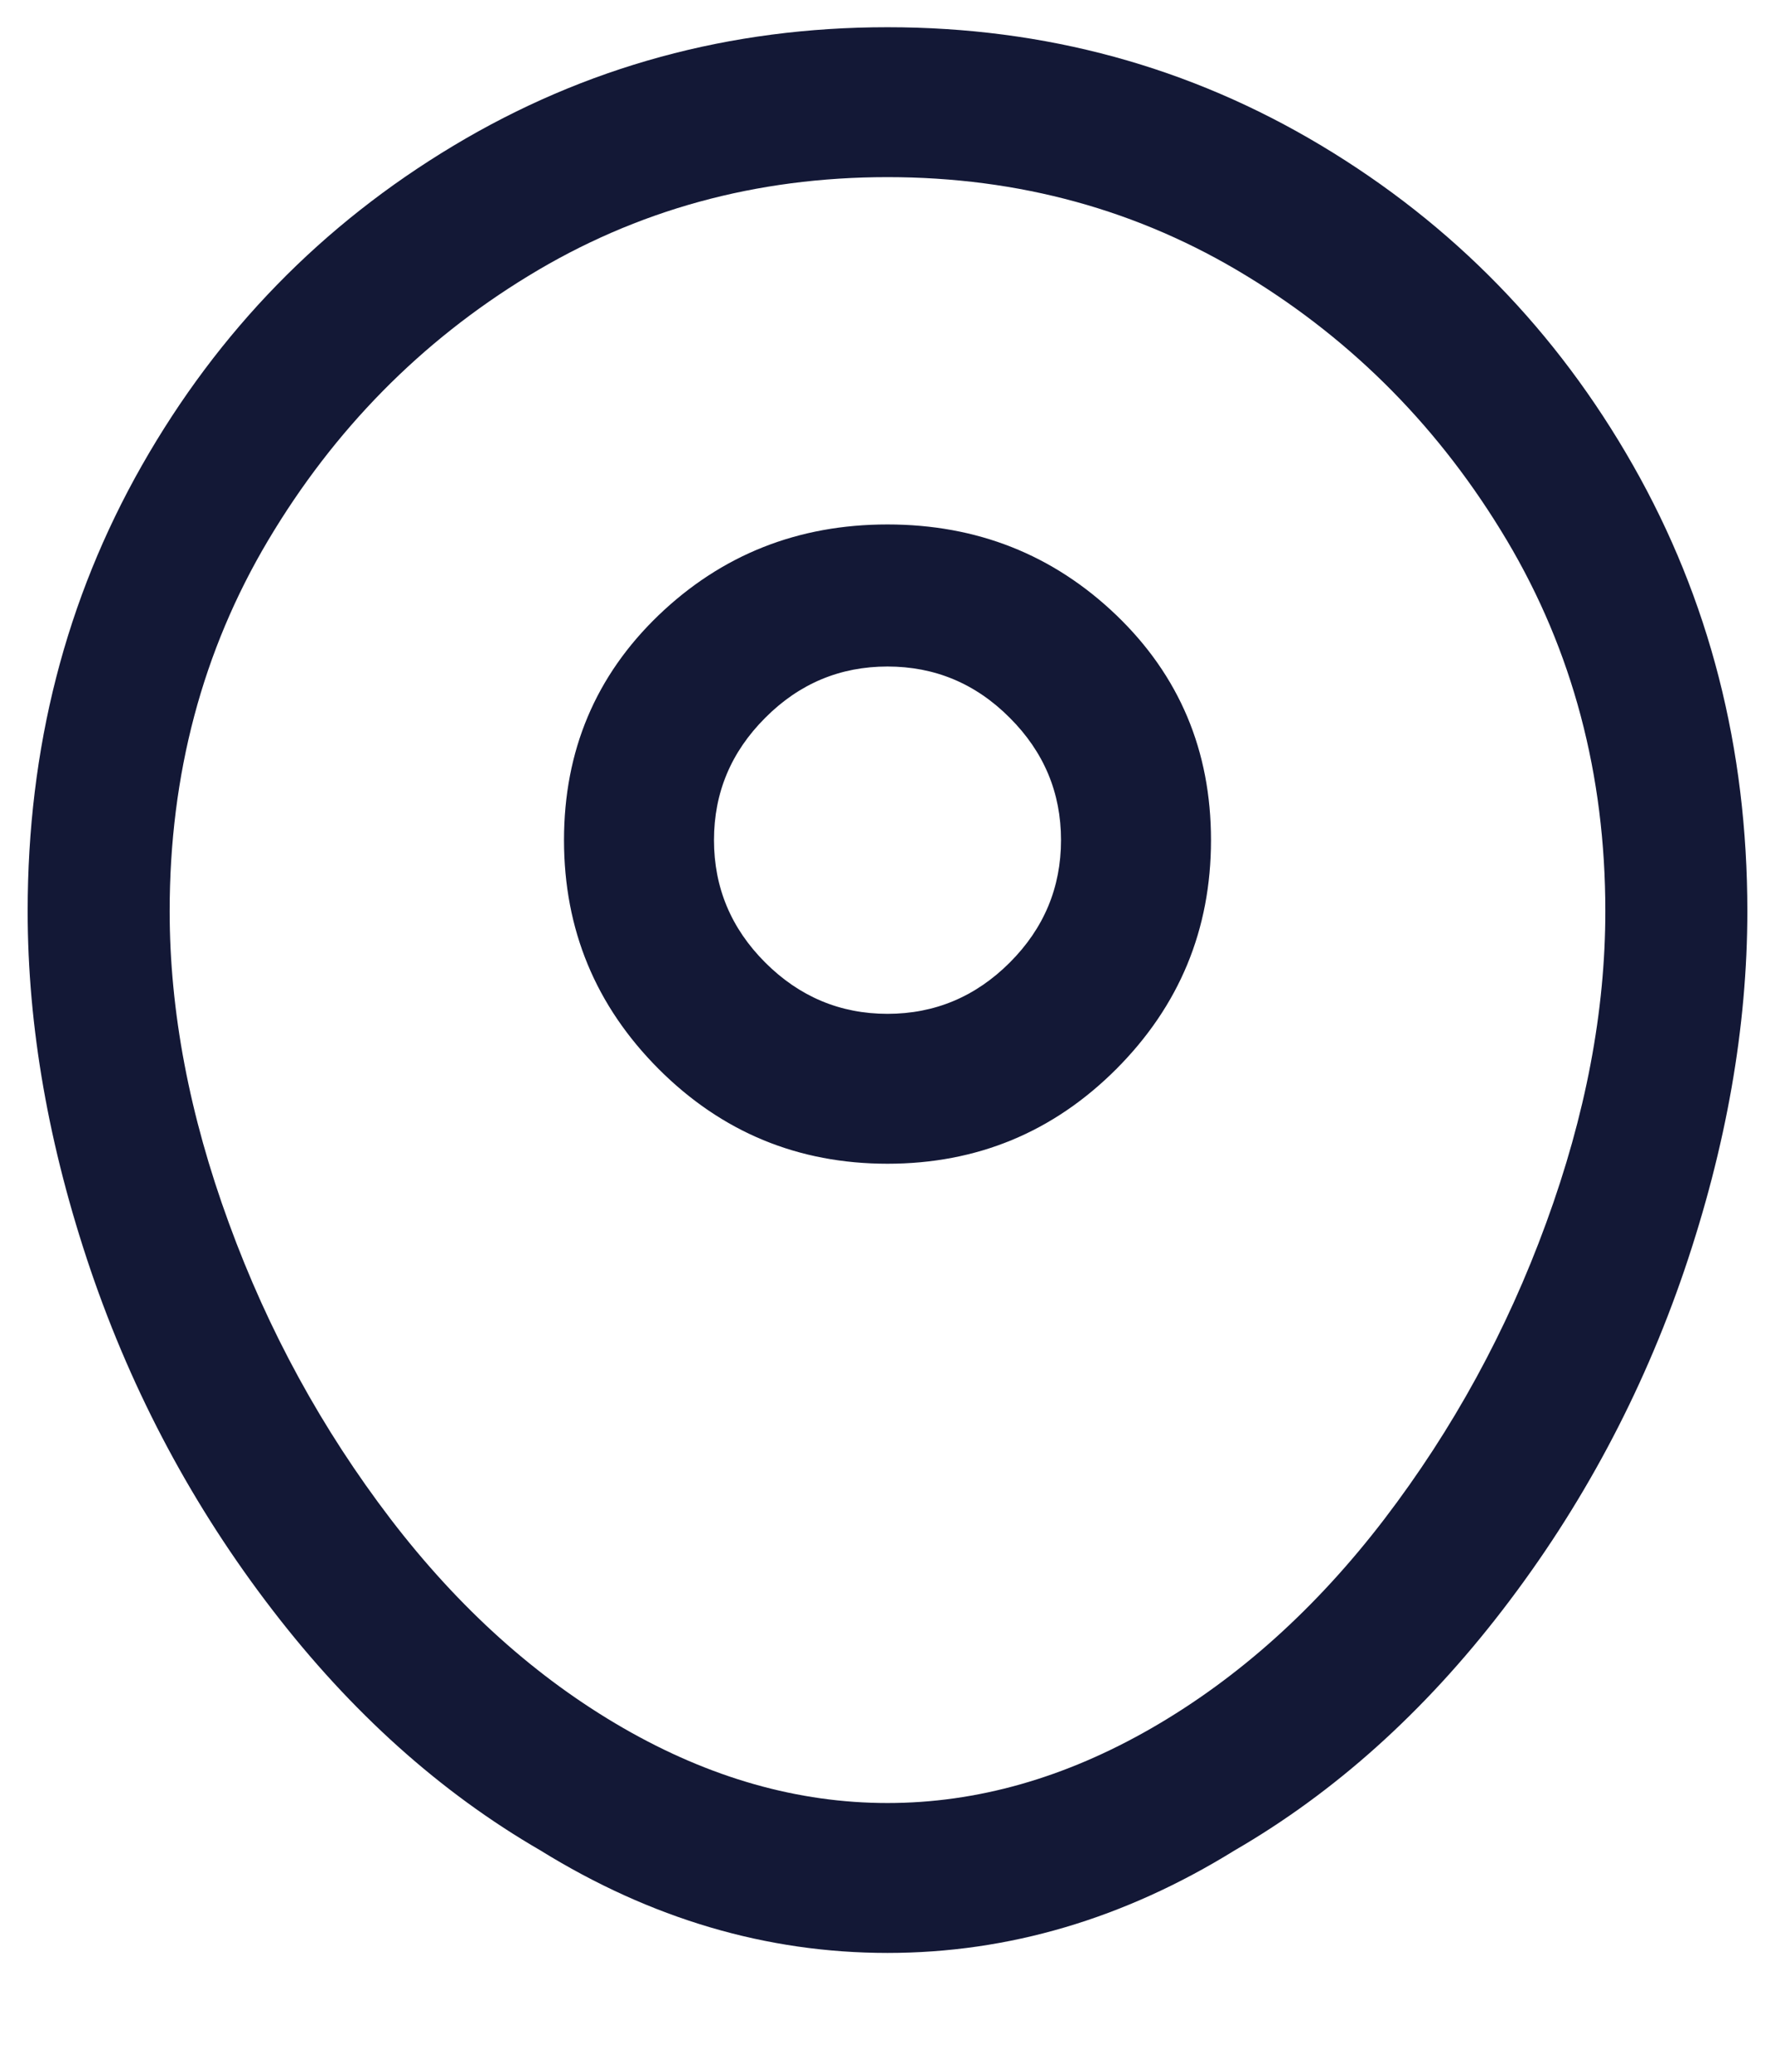 <svg width="12" height="14" viewBox="0 0 12 14" fill="none" xmlns="http://www.w3.org/2000/svg">
<path d="M6 1.197C5.111 1.197 4.302 1.419 3.573 1.864C2.844 2.308 2.258 2.904 1.813 3.651C1.369 4.397 1.147 5.233 1.147 6.157C1.147 6.833 1.28 7.535 1.547 8.264C1.813 8.993 2.178 9.659 2.64 10.264C3.102 10.868 3.627 11.339 4.213 11.677C4.8 12.015 5.396 12.184 6 12.184C6.604 12.184 7.2 12.015 7.787 11.677C8.373 11.339 8.898 10.868 9.36 10.264C9.822 9.659 10.187 8.993 10.453 8.264C10.72 7.535 10.853 6.833 10.853 6.157C10.853 5.233 10.631 4.397 10.187 3.651C9.742 2.904 9.156 2.308 8.427 1.864C7.698 1.419 6.889 1.197 6 1.197ZM0.187 6.157C0.187 5.055 0.444 4.051 0.96 3.144C1.476 2.237 2.178 1.517 3.067 0.984C3.956 0.451 4.933 0.184 6 0.184C7.067 0.184 8.044 0.451 8.933 0.984C9.822 1.517 10.524 2.237 11.04 3.144C11.556 4.051 11.813 5.055 11.813 6.157C11.813 6.939 11.671 7.748 11.387 8.584C11.102 9.419 10.693 10.184 10.16 10.877C9.627 11.571 9.022 12.113 8.347 12.504C7.6 12.966 6.818 13.197 6 13.197C5.182 13.197 4.4 12.966 3.653 12.504C2.978 12.113 2.373 11.571 1.84 10.877C1.307 10.184 0.898 9.419 0.613 8.584C0.329 7.748 0.187 6.939 0.187 6.157ZM3.813 5.677C3.813 5.073 4.027 4.566 4.453 4.157C4.88 3.748 5.396 3.544 6 3.544C6.604 3.544 7.12 3.748 7.547 4.157C7.973 4.566 8.187 5.073 8.187 5.677C8.187 6.282 7.973 6.797 7.547 7.224C7.12 7.651 6.604 7.864 6 7.864C5.396 7.864 4.88 7.651 4.453 7.224C4.027 6.797 3.813 6.282 3.813 5.677ZM6 4.504C5.68 4.504 5.404 4.619 5.173 4.851C4.942 5.082 4.827 5.357 4.827 5.677C4.827 5.997 4.942 6.273 5.173 6.504C5.404 6.735 5.68 6.851 6 6.851C6.32 6.851 6.596 6.735 6.827 6.504C7.058 6.273 7.173 5.997 7.173 5.677C7.173 5.357 7.058 5.082 6.827 4.851C6.596 4.619 6.32 4.504 6 4.504Z" fill="#131836"/>
</svg>

